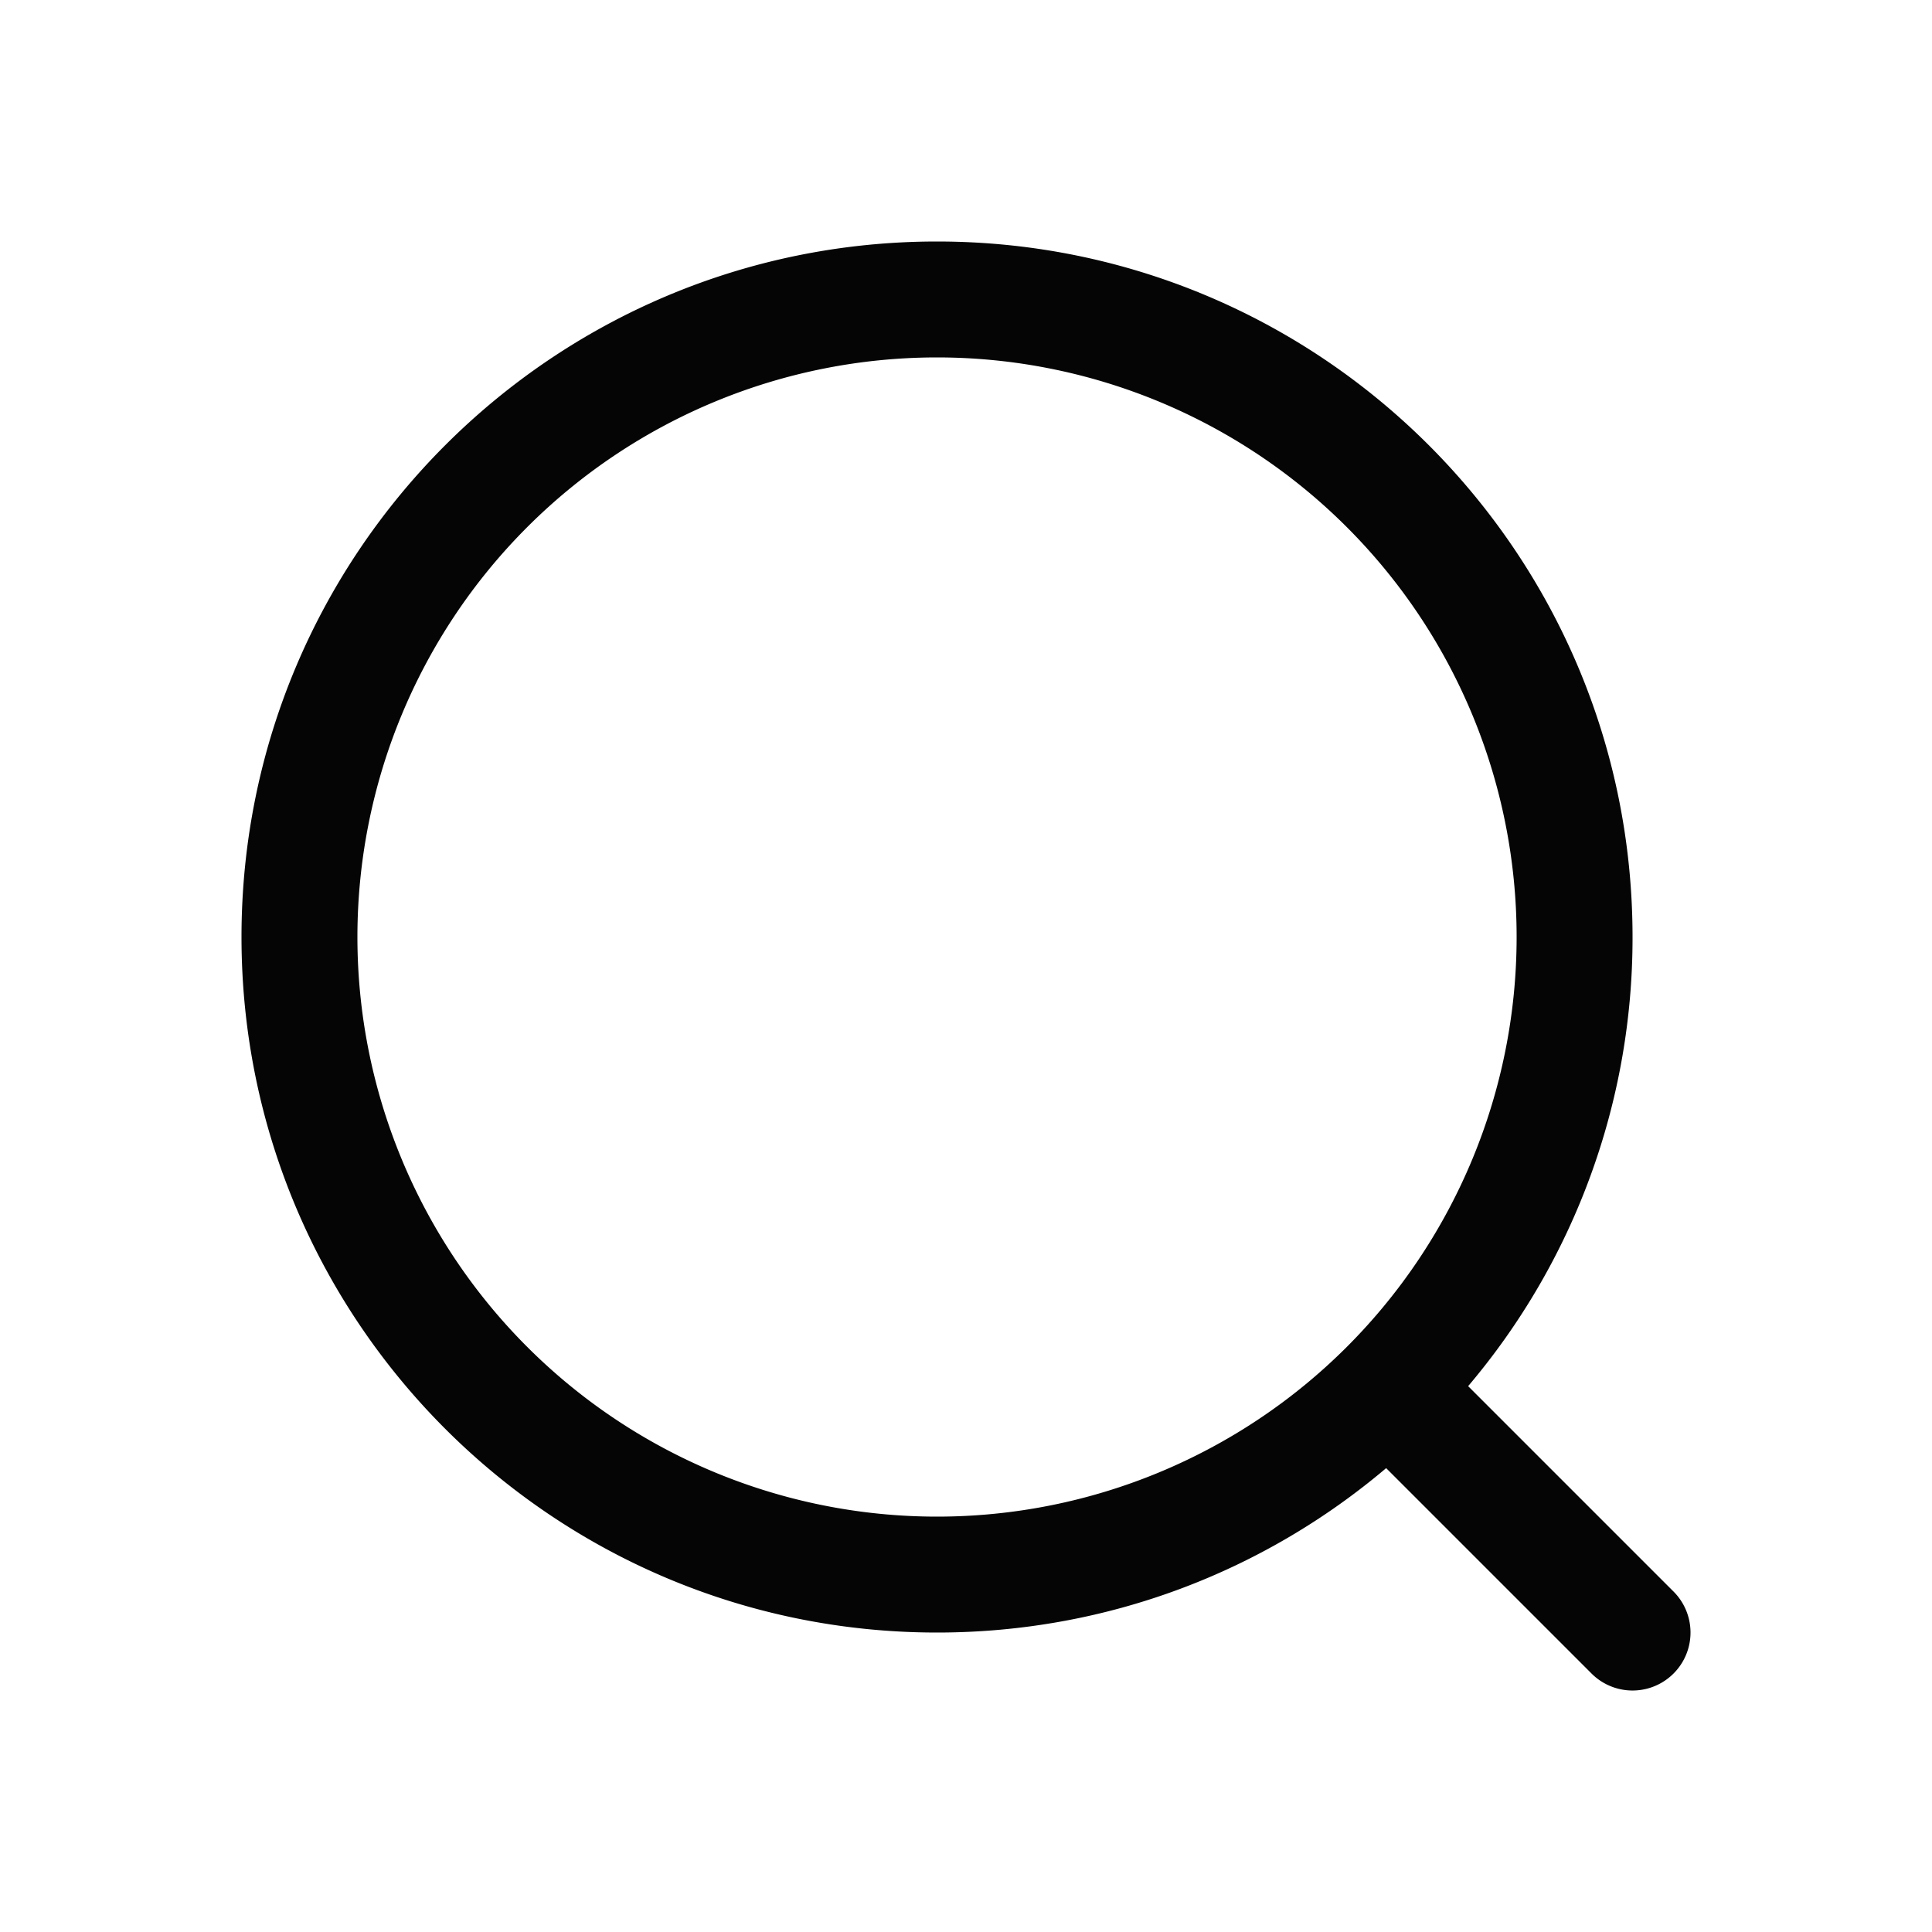 <svg width="32" height="32" xmlns="http://www.w3.org/2000/svg"><g fill="none" fill-rule="evenodd"><path d="M0 0h32v32H0z"/><path d="M24.317 22.959a11.474 11.474 0 0 0 2.723-7.439C27.04 9.158 21.882 4 15.52 4 9.158 4 4 9.158 4 15.52c0 6.362 5.158 11.52 11.52 11.52 2.836 0 5.432-1.024 7.439-2.723l3.402 3.402a.96.96 0 1 0 1.358-1.358l-3.402-3.402zm.803-7.439a9.6 9.6 0 1 1-19.2 0 9.6 9.6 0 0 1 19.2 0z" fill="#050506"/></g></svg>